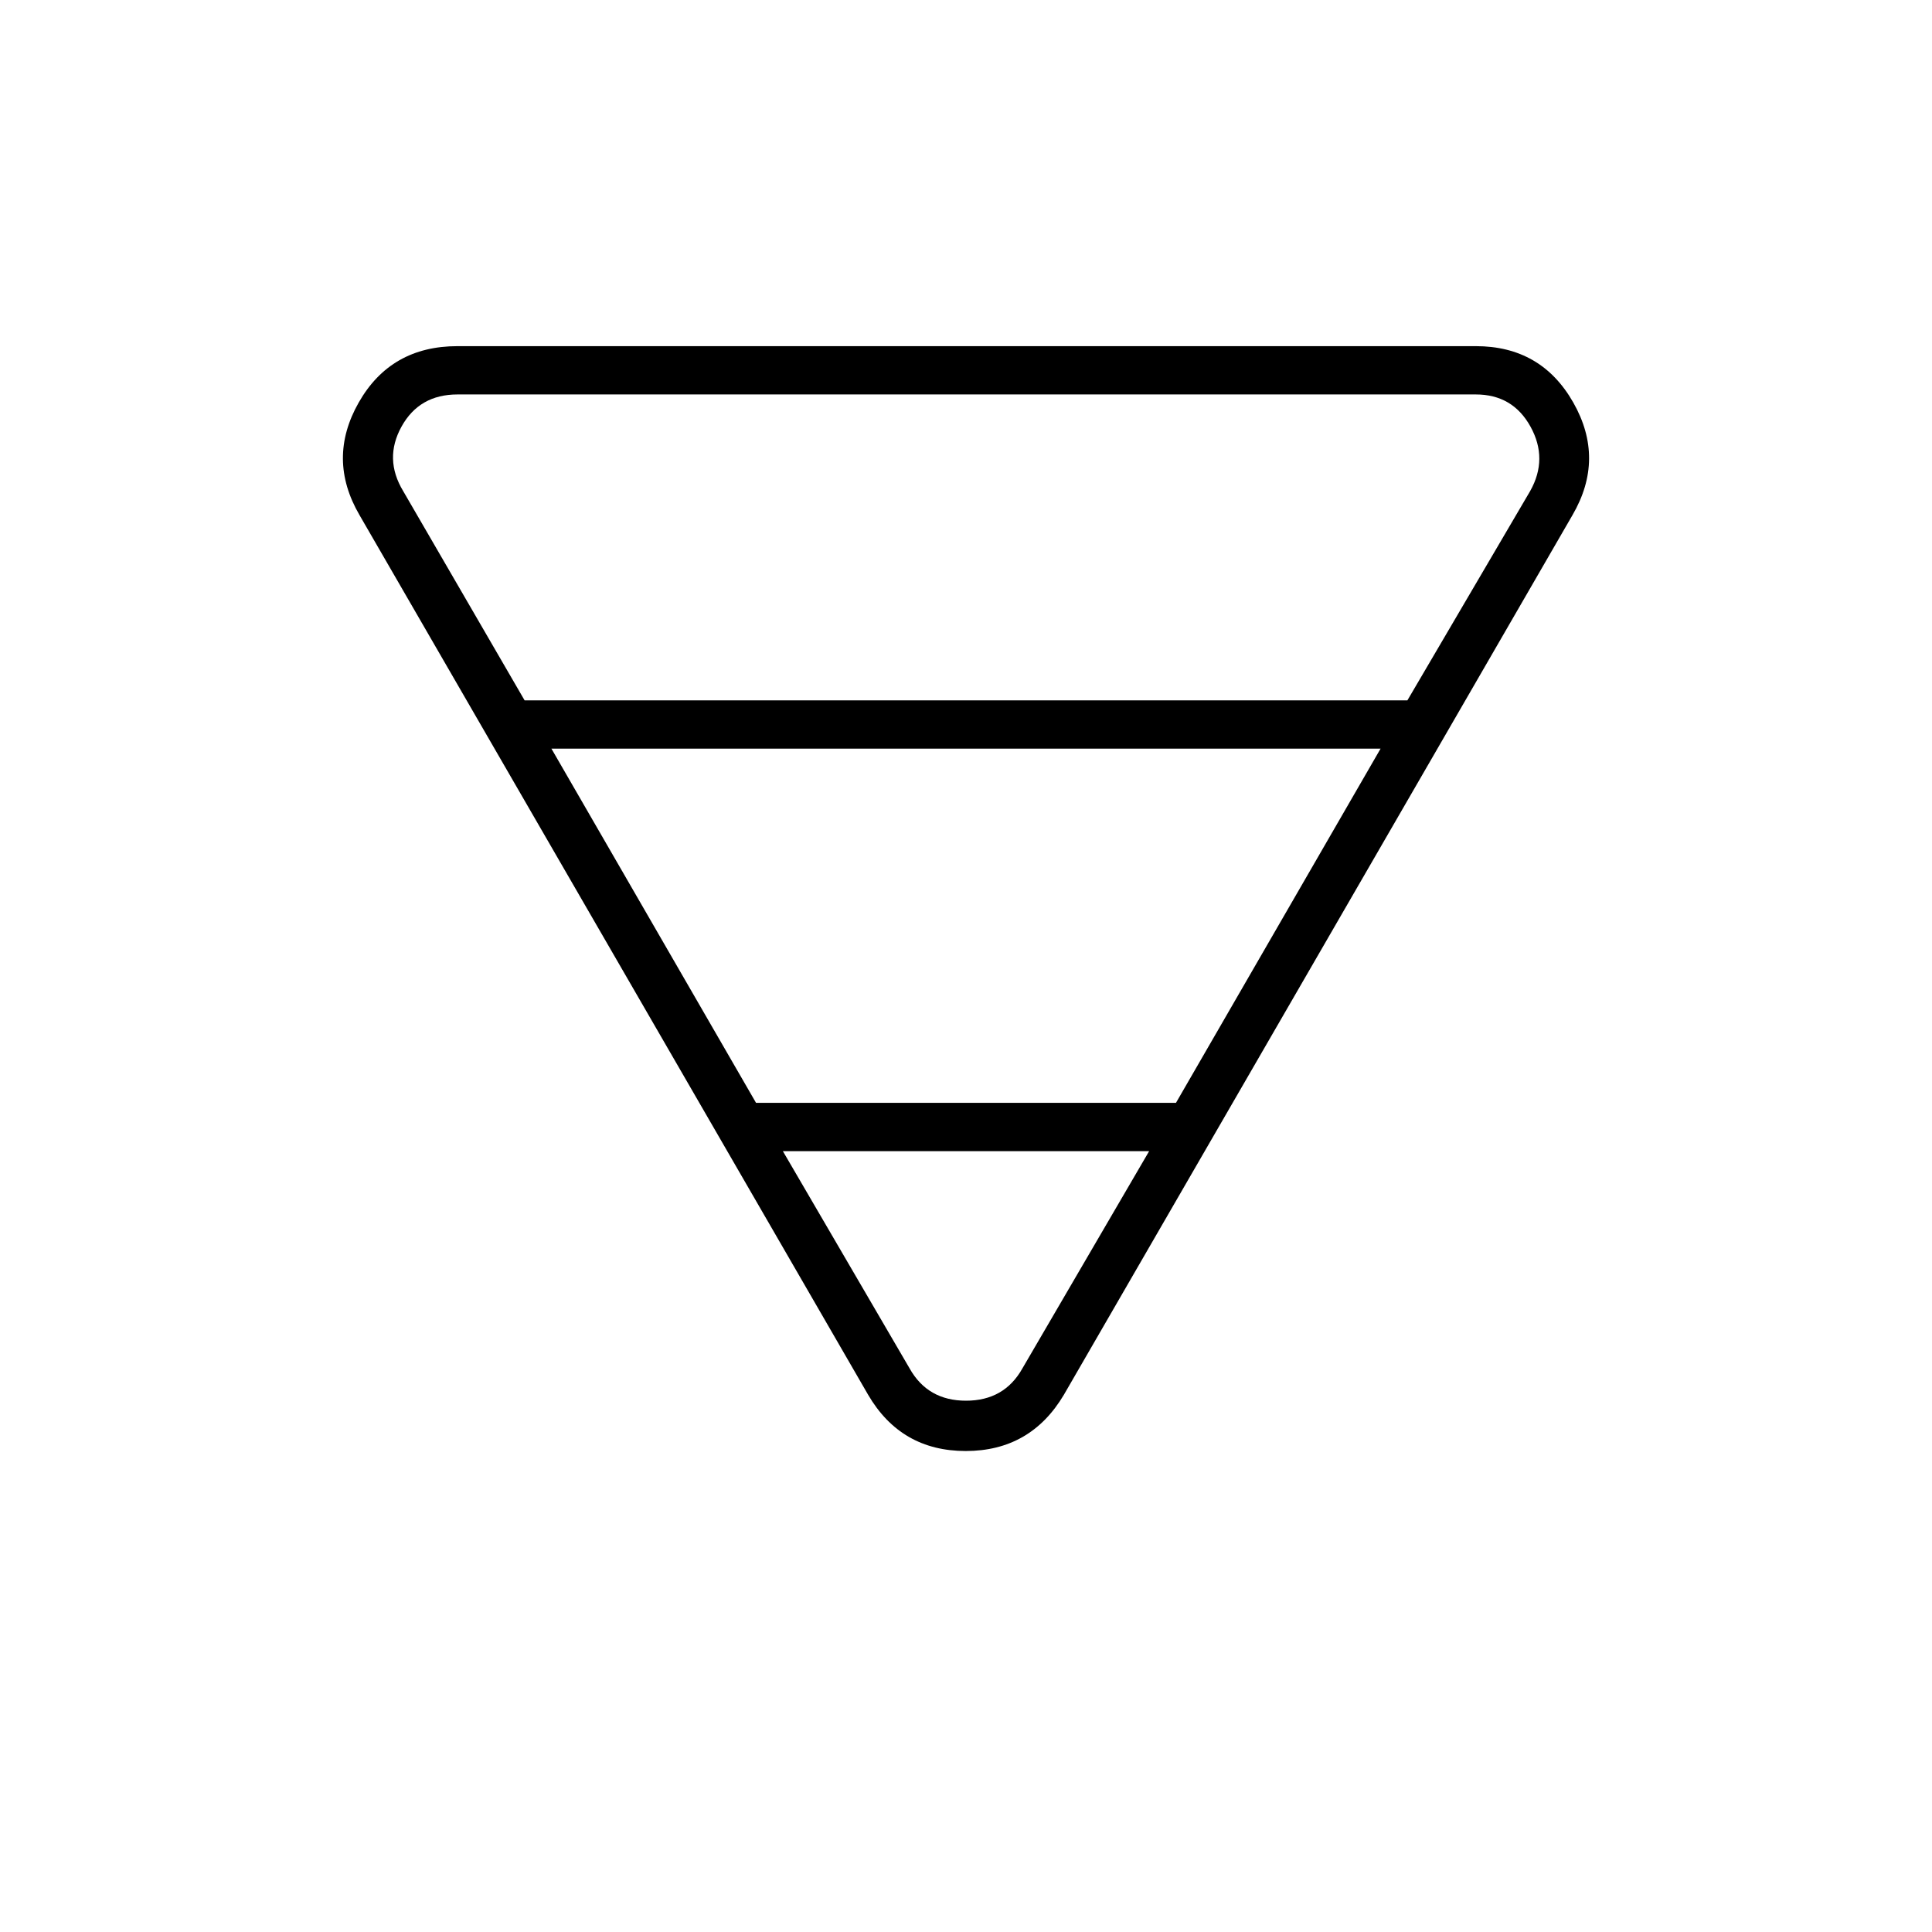 <svg xmlns="http://www.w3.org/2000/svg" height="40" viewBox="0 -960 960 960" width="40"><path d="M227.33-788h506q32.5 0 48.42 28 15.92 28-.42 56L528.67-267q-16.6 28-48.8 28-32.2 0-48.54-28L178.67-704q-16.34-28-.42-56t49.08-28Zm-27 72 60.34 104h438.66l61-104q9-16 .17-32t-27.17-16h-506q-19 0-27.83 16-8.83 16 .83 32ZM274-588l101.67 176h208.66L686-588H274Zm115 200 63 108q9 16 28 16t28-16l63-108H389Z"/></svg>
